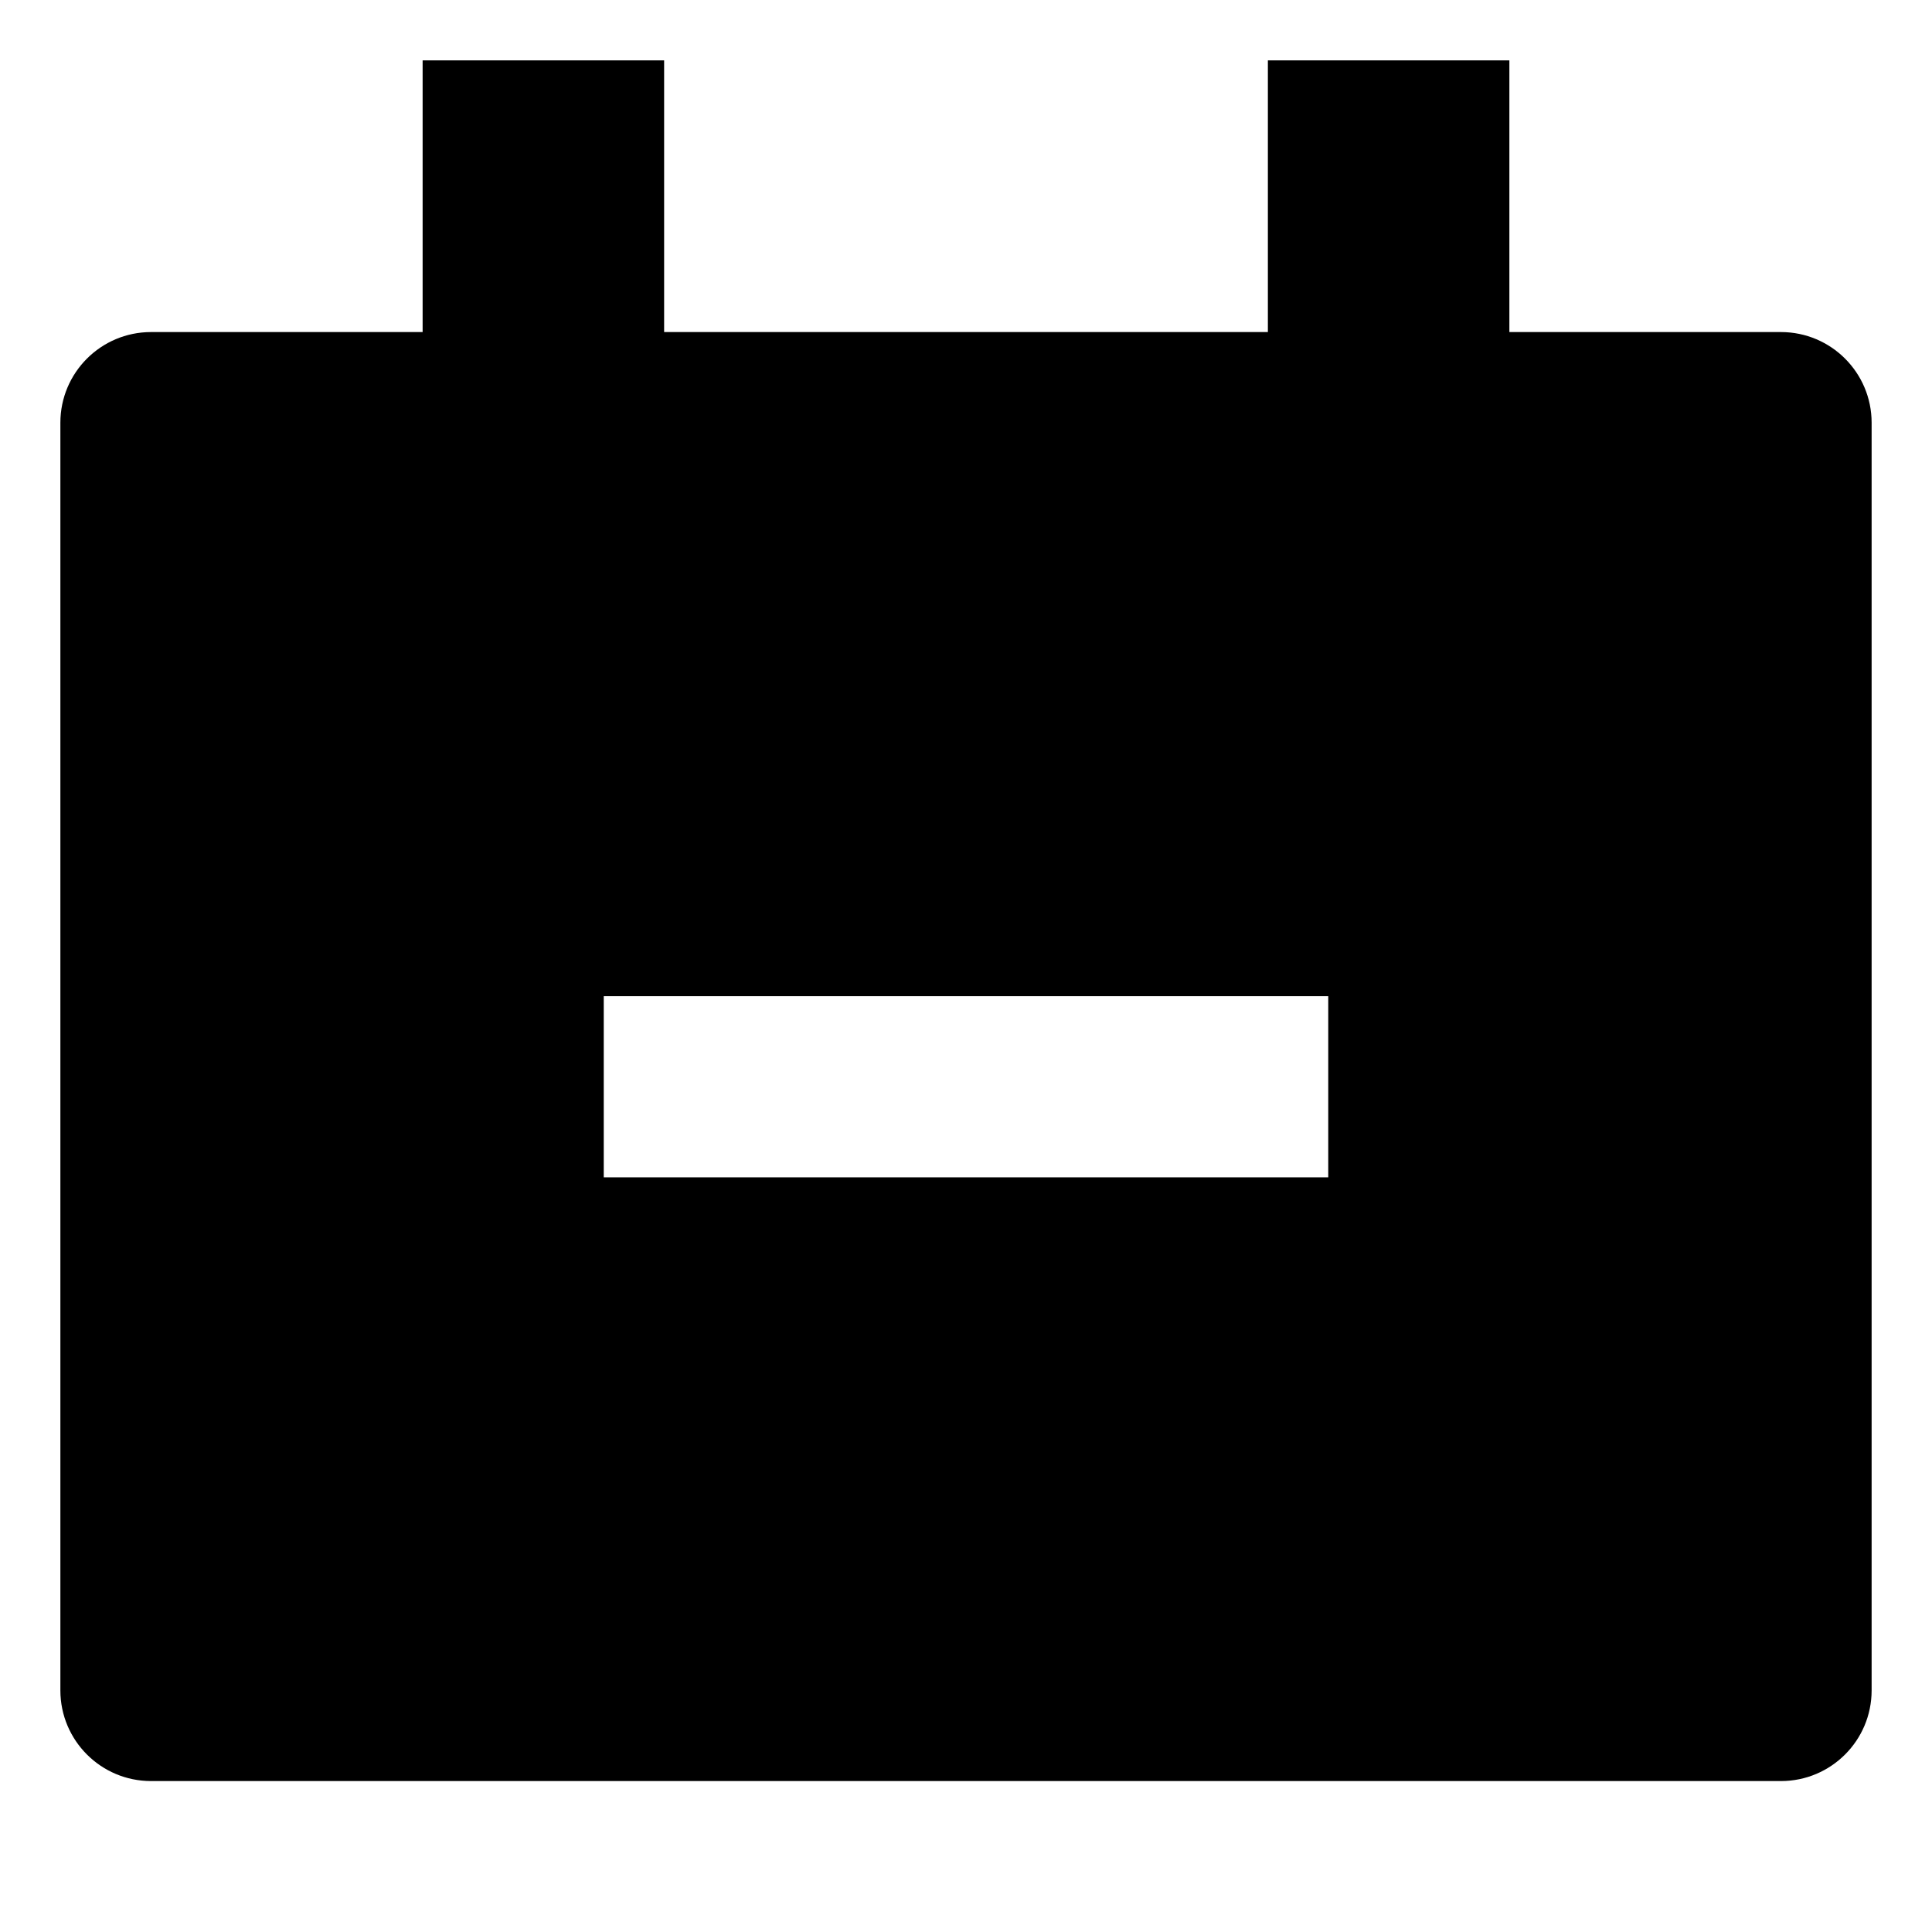 <!-- Generated by IcoMoon.io -->
<svg version="1.1" xmlns="http://www.w3.org/2000/svg" width="64" height="64" viewBox="0 0 64 64">
<title>calendar-minus</title>
<path d="M5 59h54c1.656-0.002 2.998-1.344 3-3v-42c-0.002-1.656-1.344-2.998-3-3h-9v-9h-8v9h-20v-9h-8v9h-9c-1.656 0.002-2.998 1.344-3 3v42c0.002 1.656 1.344 2.998 3 3h0zM20 33h24v6h-24z"></path>
</svg>
